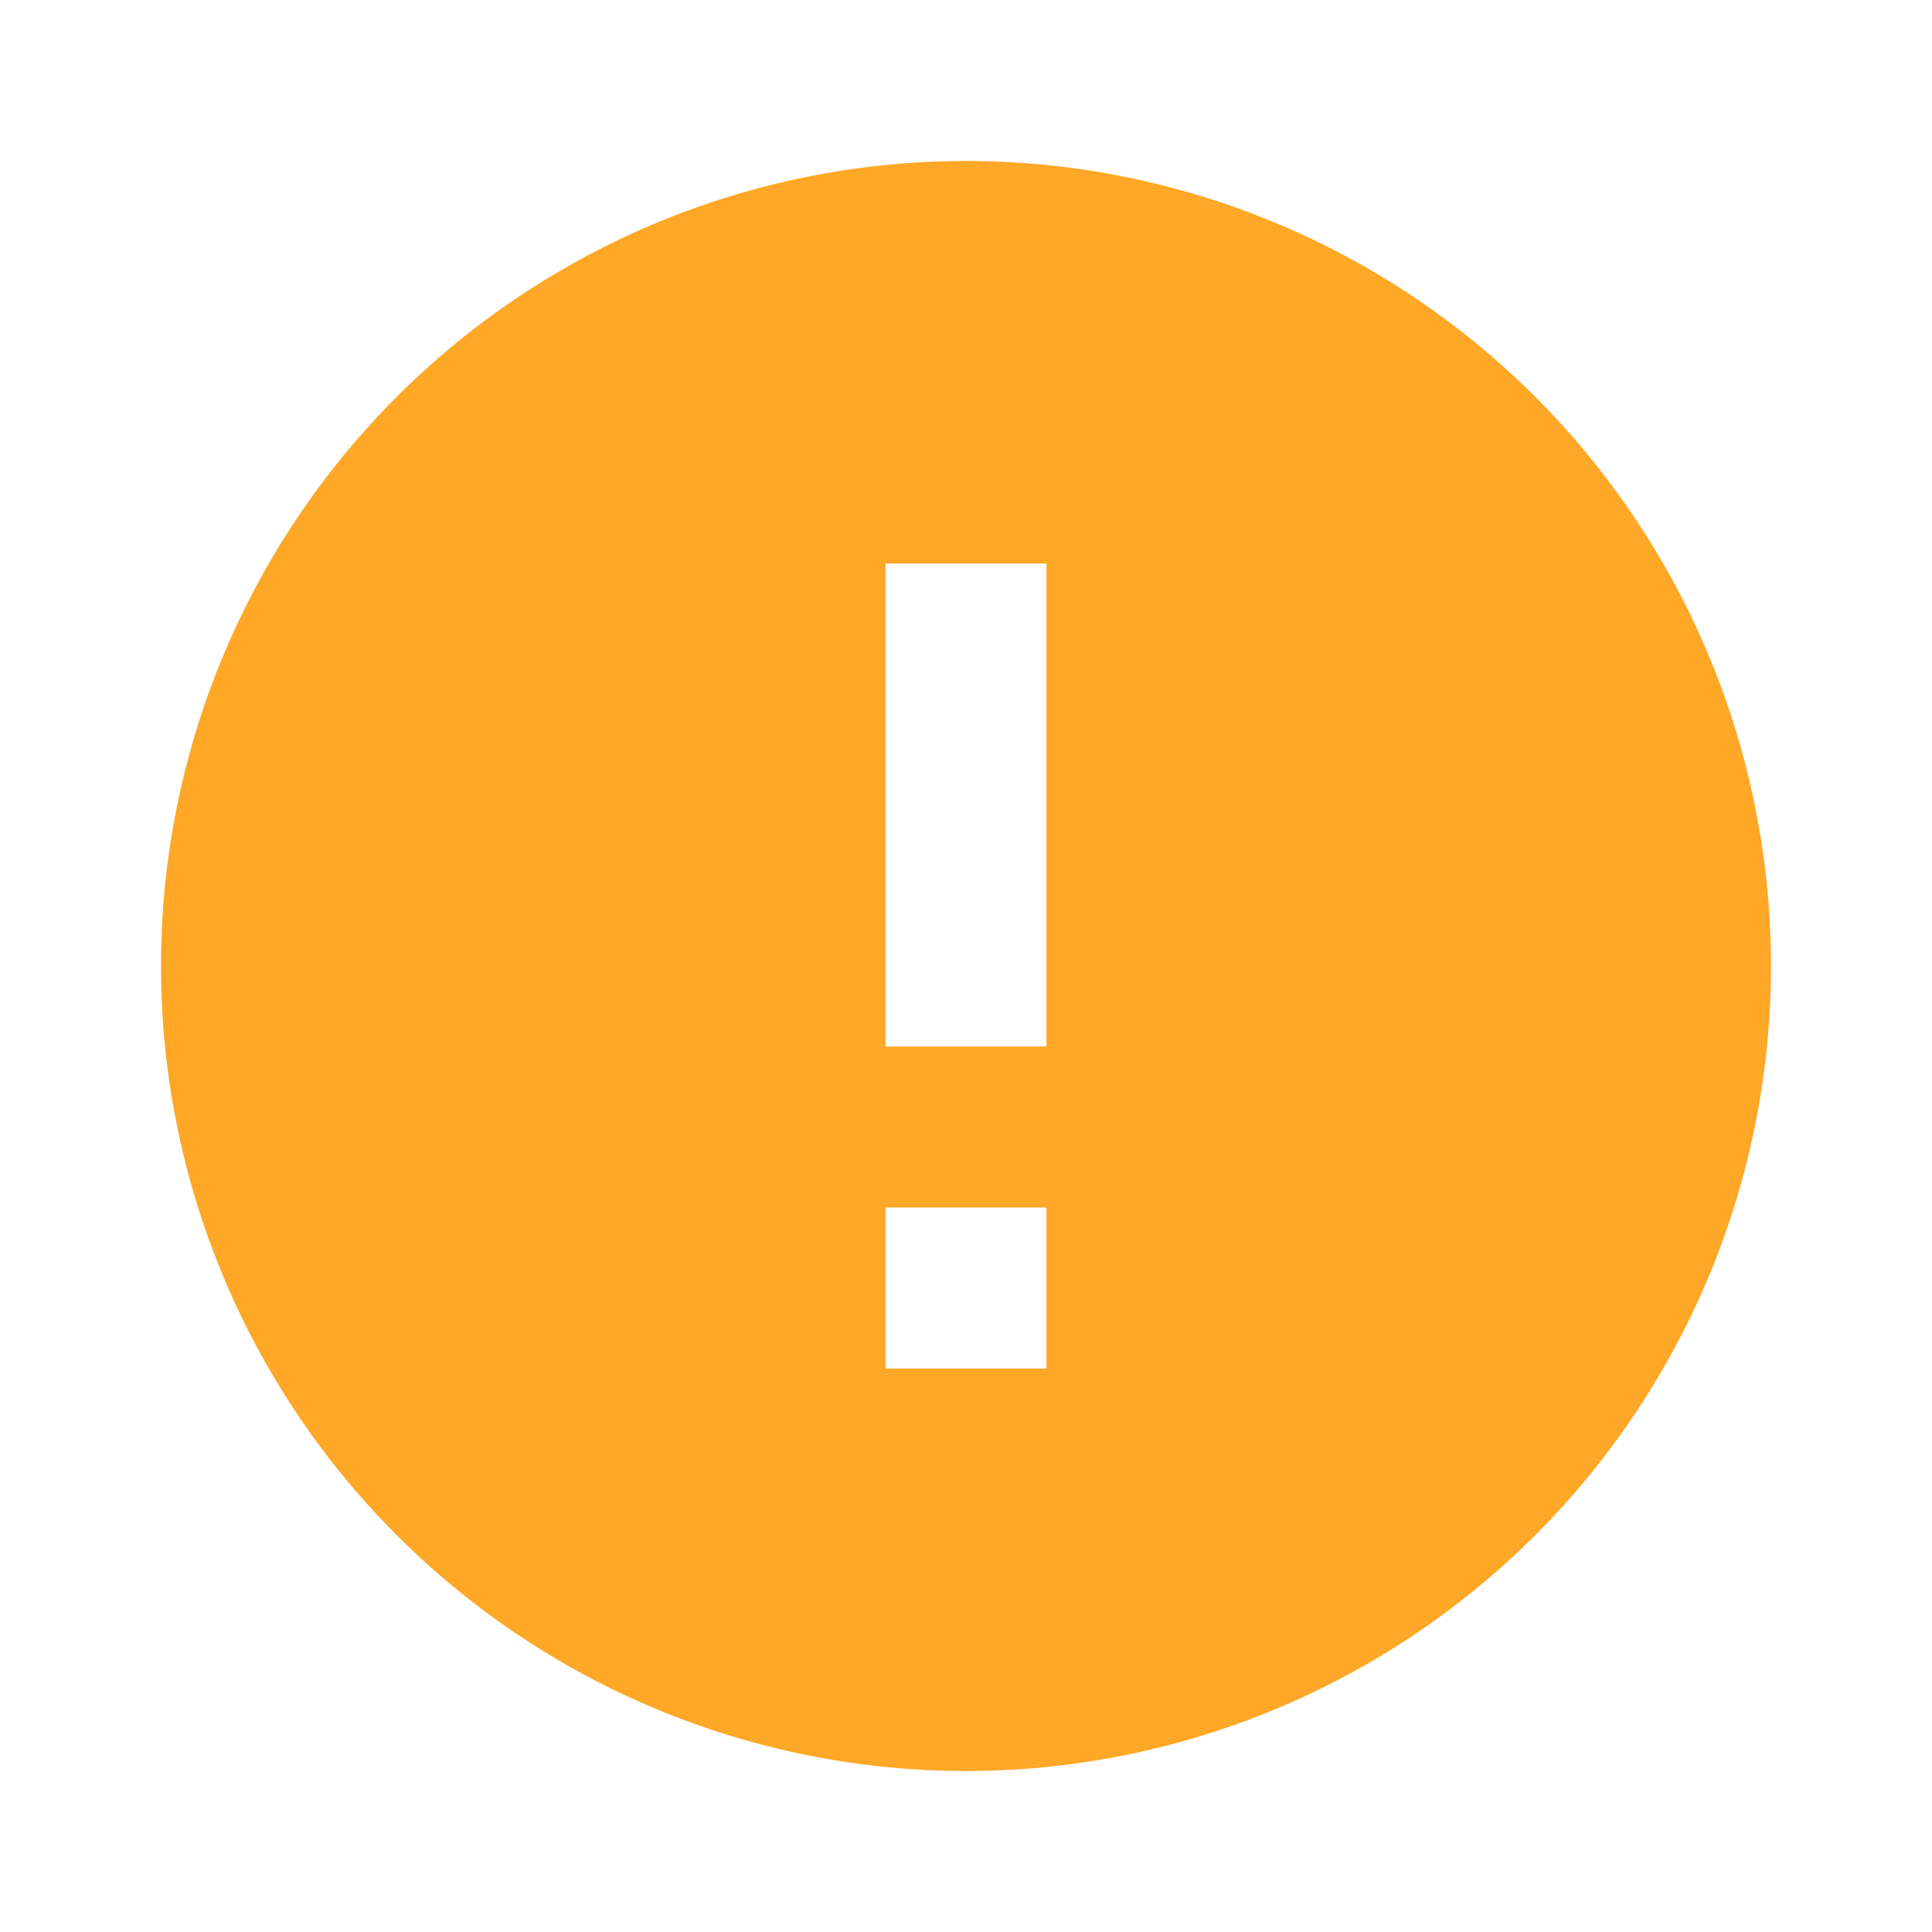 <svg xmlns="http://www.w3.org/2000/svg" width="16" height="16" fill="#FFA726" viewBox="0 0 24 24">
  <path d="M13 13h-2V7h2m0 10h-2v-2h2M12 2A10 10 0 0 0 2 12a10 10 0 0 0 10 10 10 10 0 0 0 10-10A10 10 0 0 0 12 2"/>
</svg>